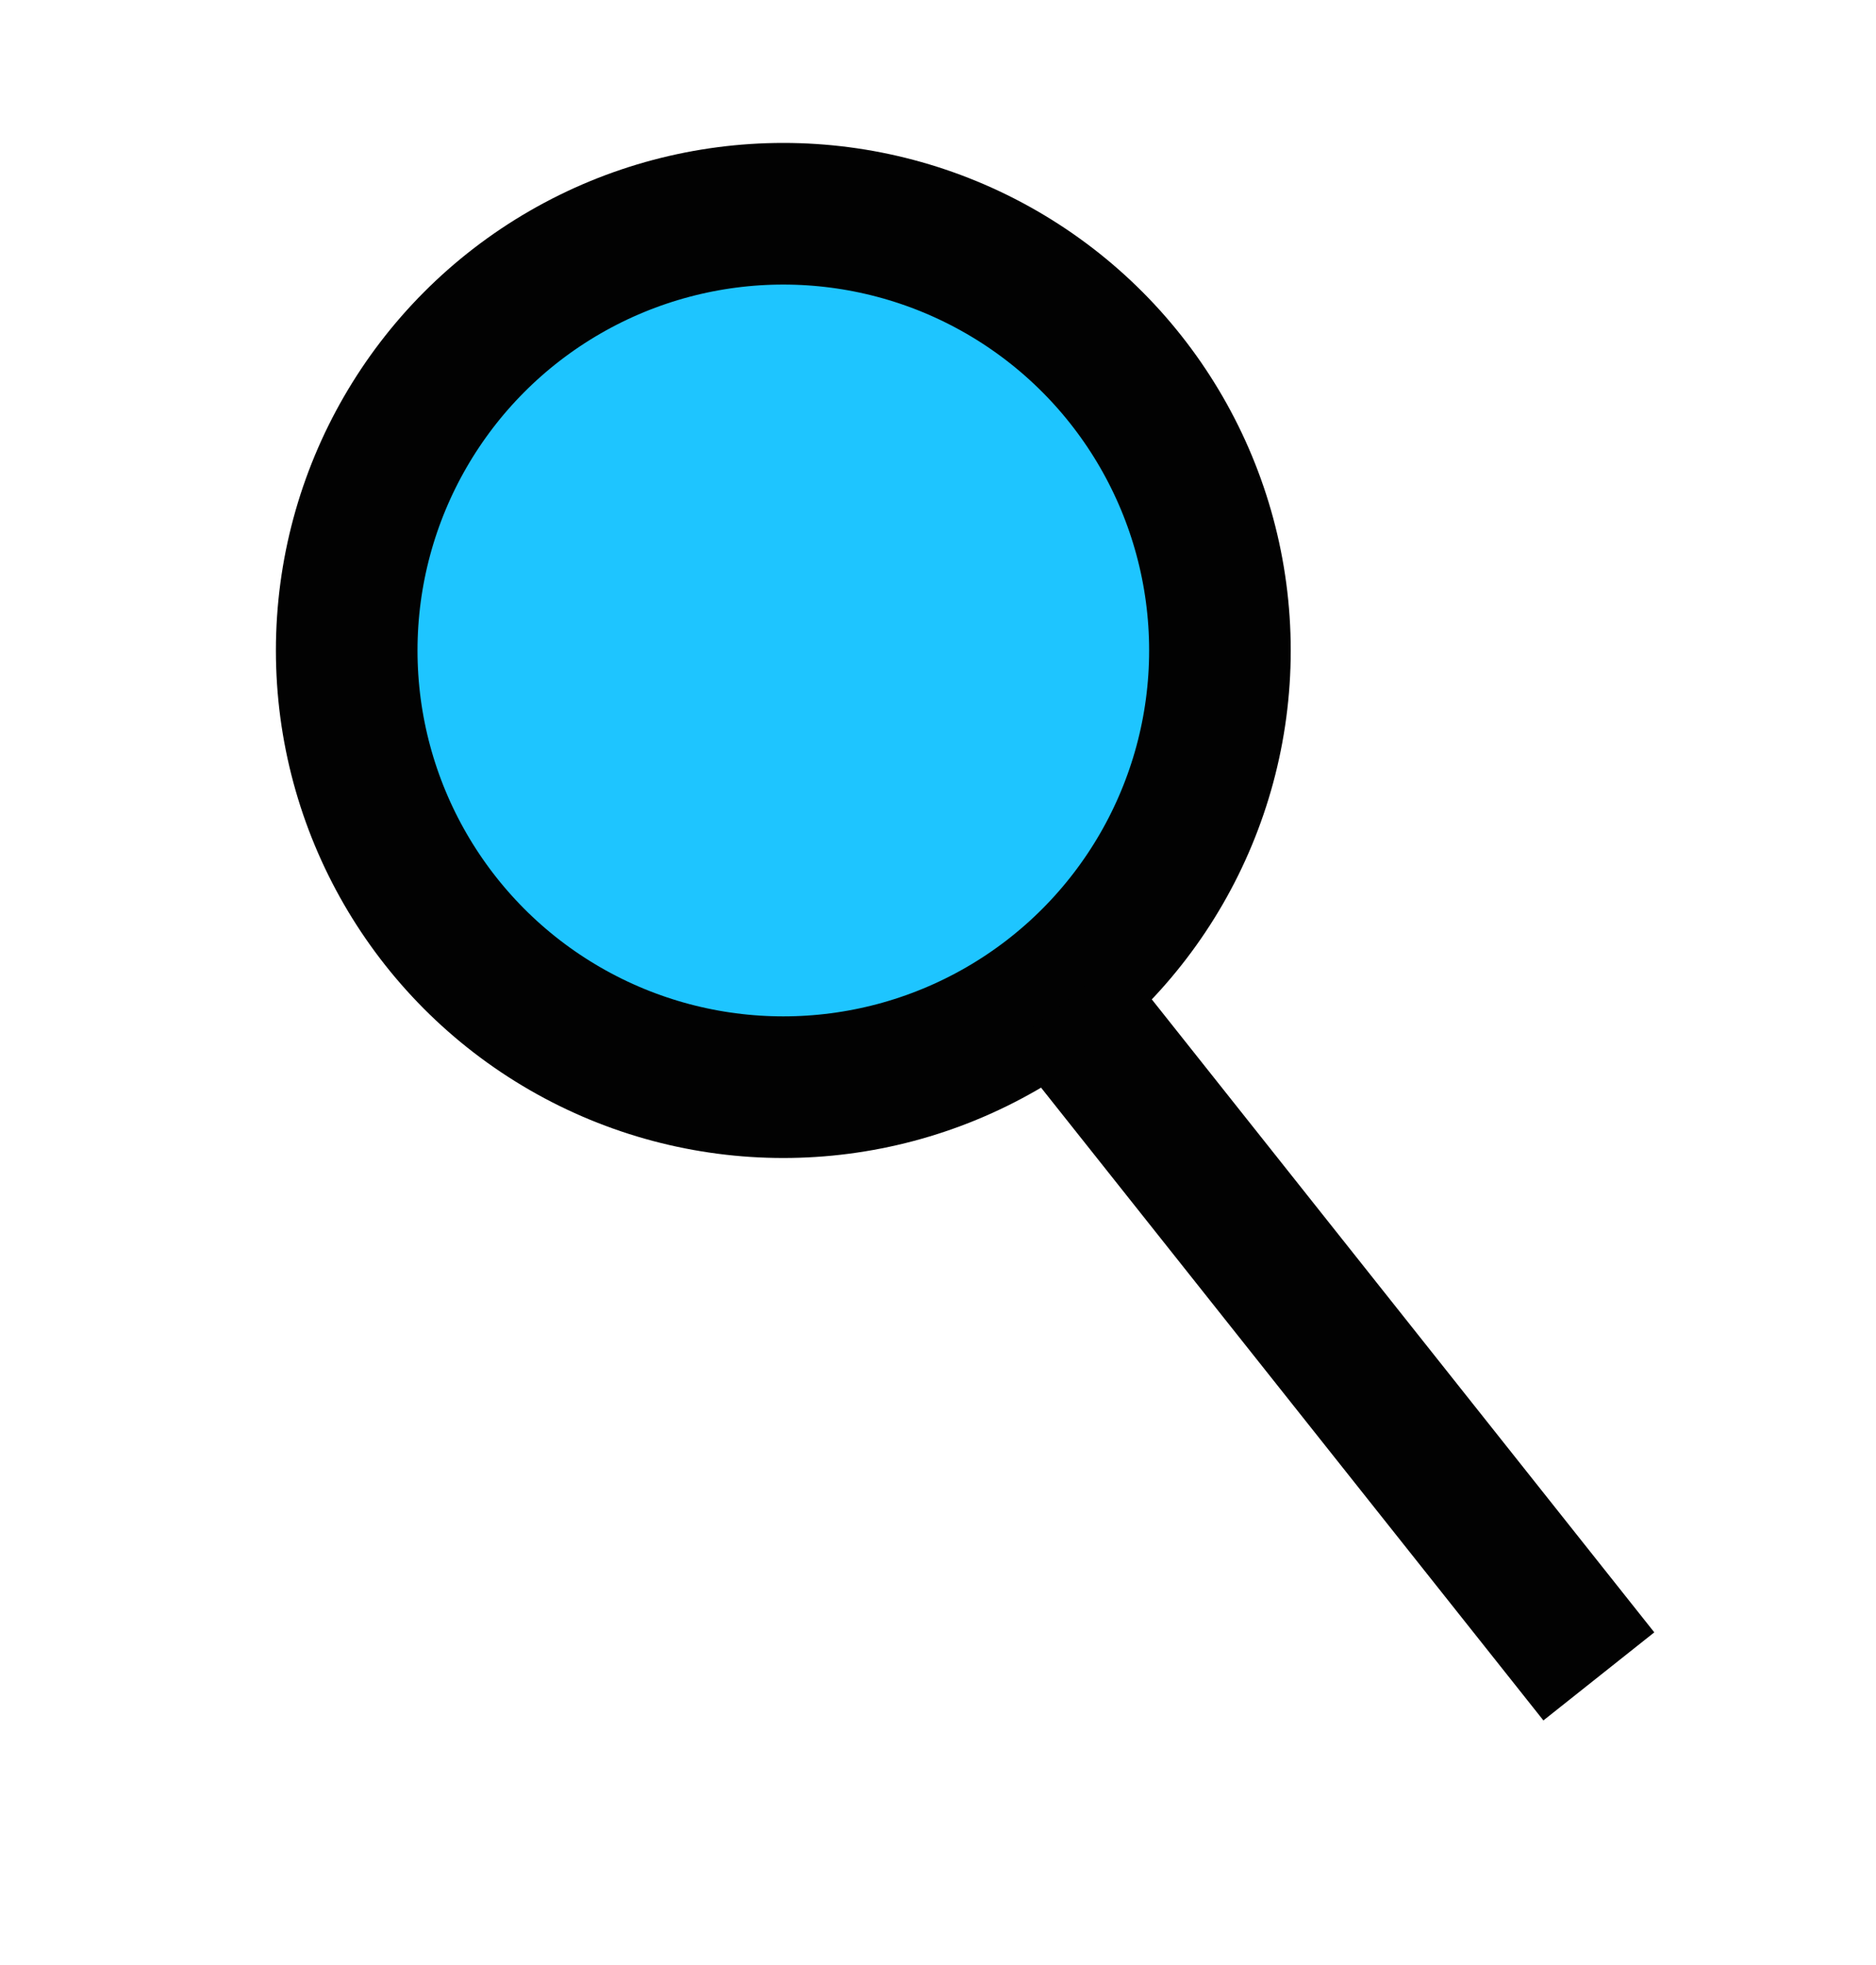 <?xml version="1.0" encoding="utf-8"?>
<!-- Generator: Adobe Illustrator 23.0.1, SVG Export Plug-In . SVG Version: 6.00 Build 0)  -->
<svg version="1.1" id="Layer_1" xmlns="http://www.w3.org/2000/svg" xmlns:xlink="http://www.w3.org/1999/xlink" x="0px" y="0px"
	 viewBox="0 0 212 222" style="enable-background:new 0 0 212 222;" xml:space="preserve">
<style type="text/css">
	.st0{fill:#1EC5FF;stroke:#020202;stroke-width:16.002;stroke-miterlimit:10;}
	.st1{fill:none;stroke:#020202;stroke-width:16.002;stroke-miterlimit:10;}
</style>
<g>
	<circle class="st0" cx="88.52" cy="73.49" r="49.34"/>
	<line class="st1" x1="120.23" y1="113.27" x2="180.68" y2="189.4"/>
</g>
</svg>
